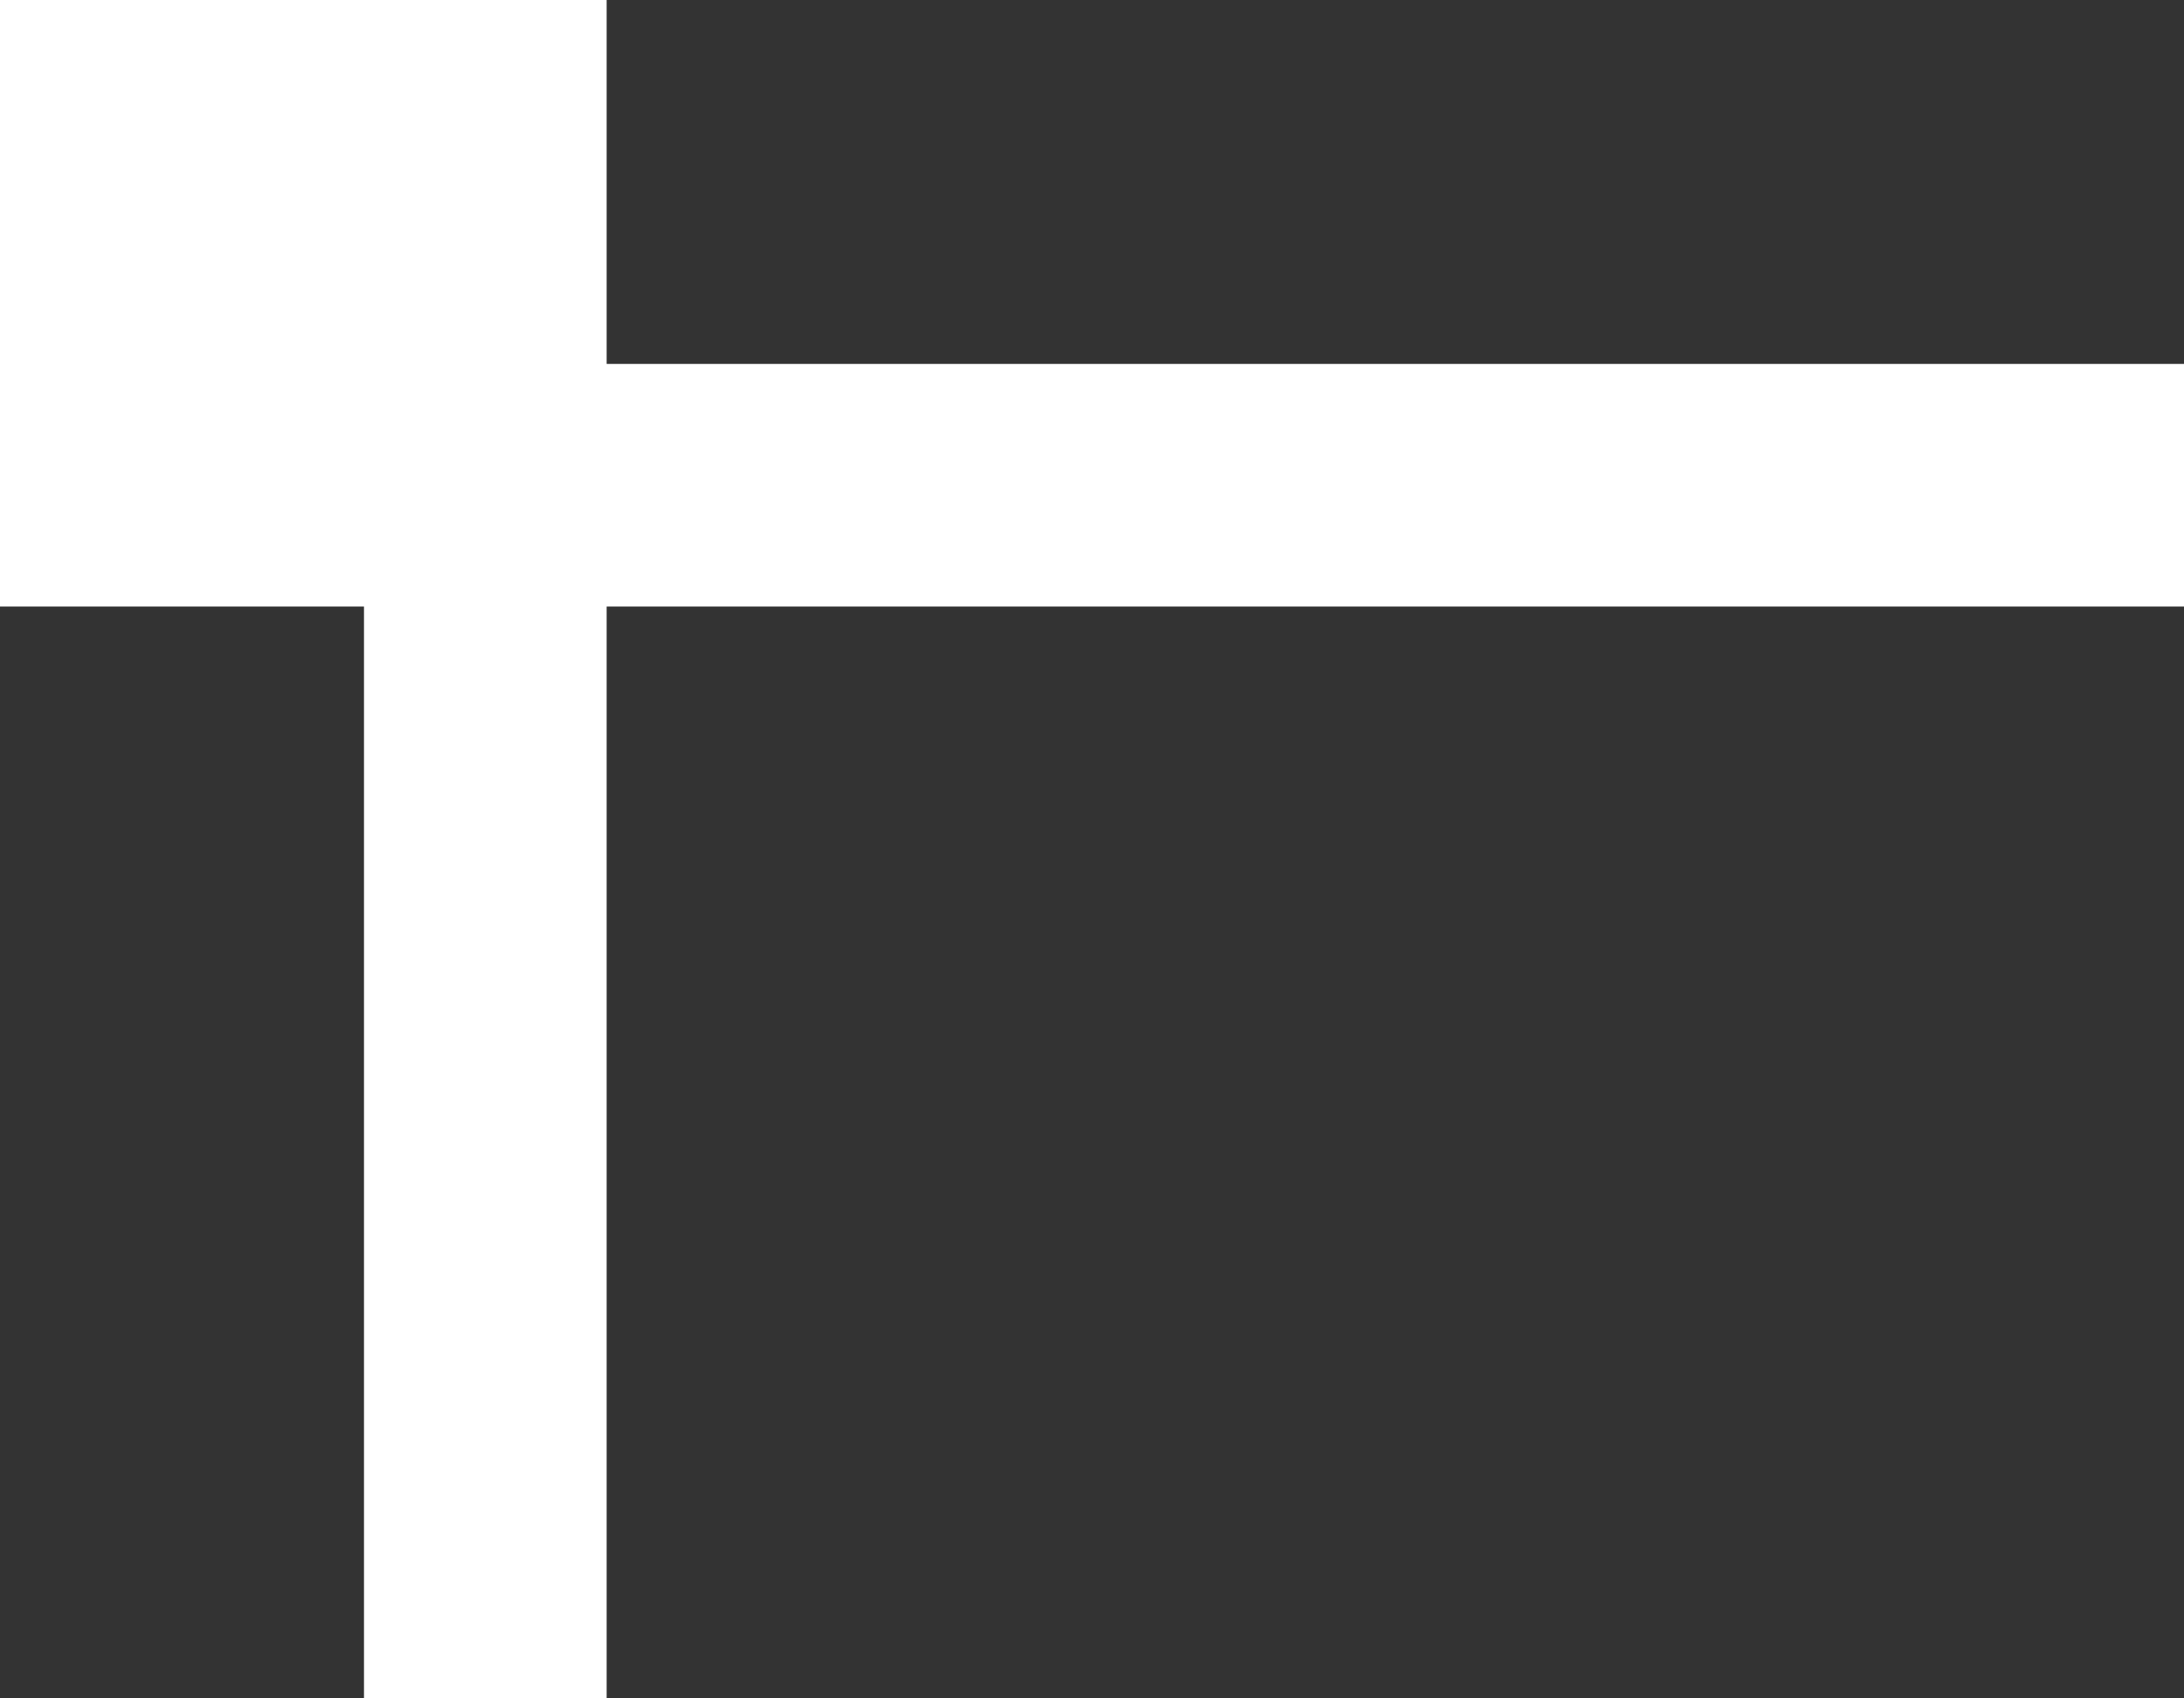 <svg width="18" height="14" viewBox="0 0 18 14" version="1.1" xmlns="http://www.w3.org/2000/svg" xmlns:xlink="http://www.w3.org/1999/xlink">
<title>grid</title>
<desc>Created using Figma</desc>
<g id="Canvas" transform="translate(-1666 -179)">
<g id="grid">
<g id="Rectangle 22">
<use xlink:href="#grid_path0_fill" transform="translate(1671 184)" fill="#333333"/>
</g>
<g id="Rectangle 22">
<use xlink:href="#grid_path1_fill" transform="translate(1666 184)" fill="#333333"/>
</g>
<g id="Rectangle 22">
<use xlink:href="#grid_path2_fill" transform="translate(1671 179)" fill="#333333"/>
</g>
</g>
</g>
<defs>
<path id="grid_path0_fill" d="M 0 0L 13 0L 13 9L 0 9L 0 0Z"/>
<path id="grid_path1_fill" d="M 0 0L 3 0L 3 9L 0 9L 0 0Z"/>
<path id="grid_path2_fill" d="M 0 0L 13 0L 13 3L 0 3L 0 0Z"/>
</defs>
</svg>

